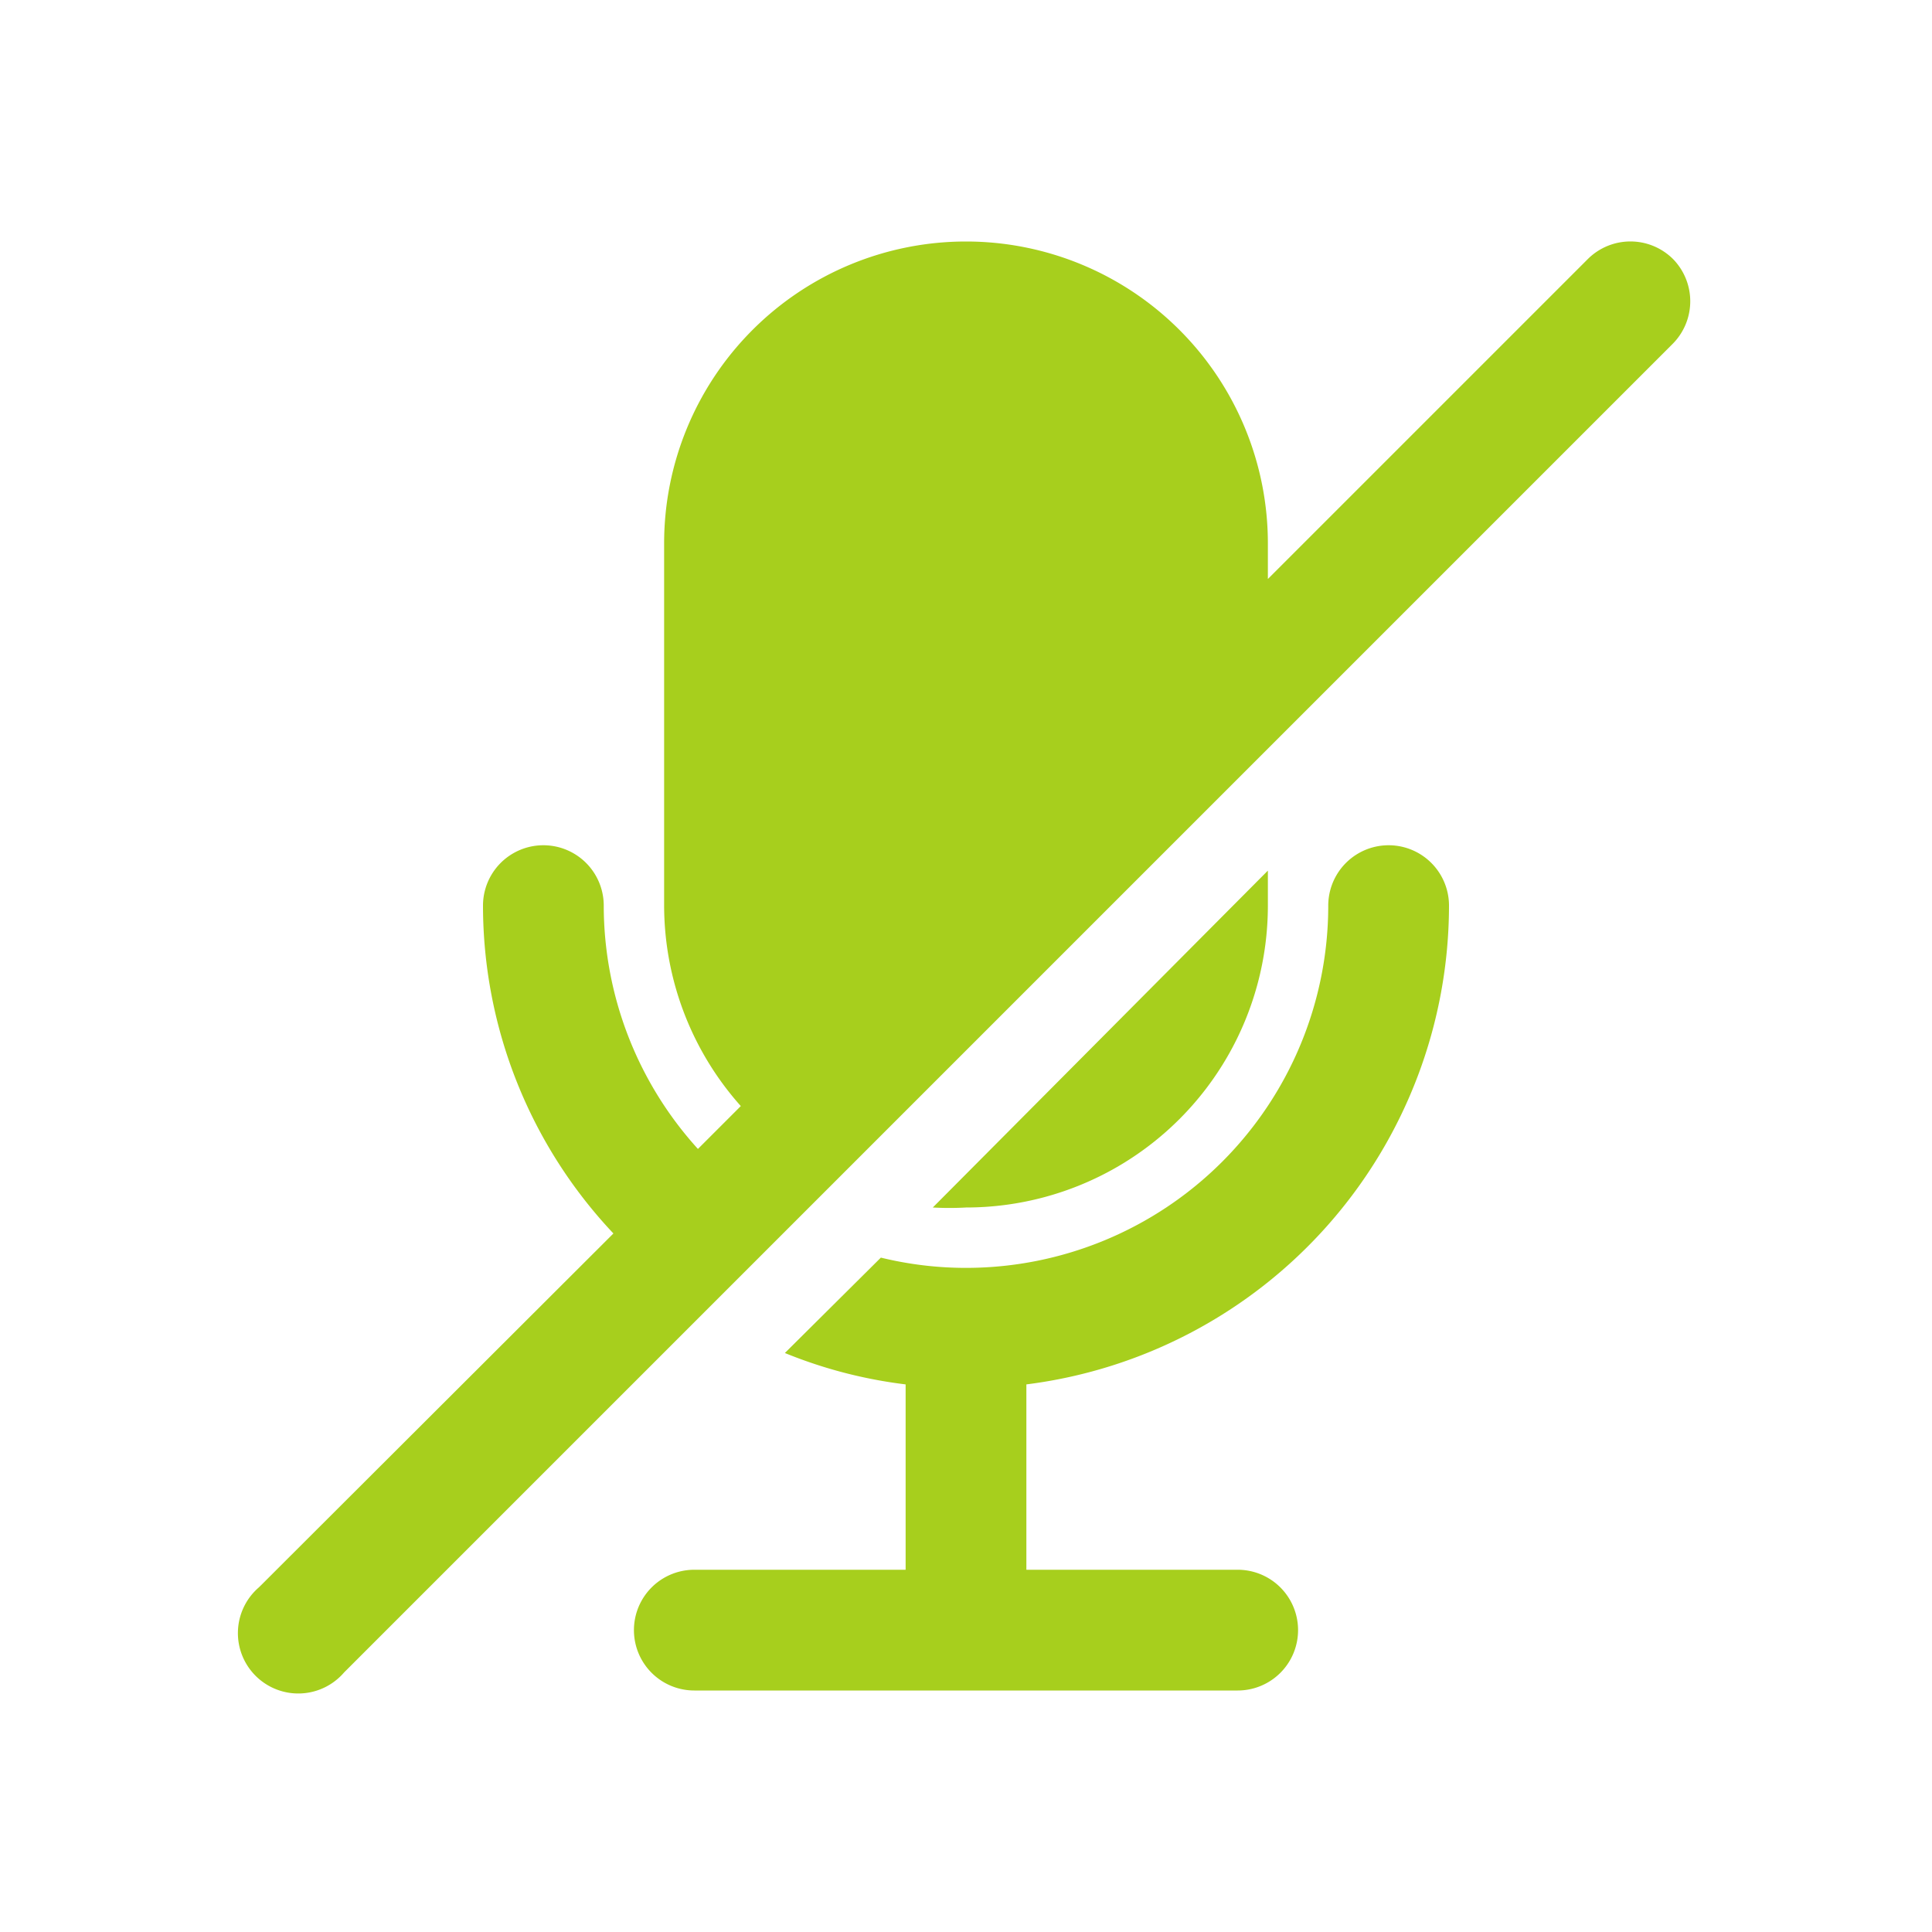 <svg width="32" height="32" xmlns="http://www.w3.org/2000/svg">
 <title/>

 <g>
  <title>background</title>
  <rect fill="none" id="canvas_background" height="402" width="582" y="-1" x="-1"/>
 </g>
 <g>
  <title>Layer 1</title>
  <path fill="#a7cf1d" id="svg_1" d="m21,15l0,-0.58l-5.55,5.58a4.93,4.93 0 0 0 0.55,0a5,5 0 0 0 5,-5z"/>
  <path fill="#a7cf1d" id="svg_2" d="m24,15a1,1 0 0 0 -2,0a6,6 0 0 1 -6,6a5.92,5.92 0 0 1 -1.41,-0.17l-1.59,1.58a7.77,7.77 0 0 0 2,0.52l0,3.07l-3.5,0a1,1 0 0 0 0,2l9,0a1,1 0 0 0 0,-2l-3.5,0l0,-3.07a8,8 0 0 0 7,-7.93z"/>
  <path fill="#a7cf1d" id="svg_3" d="m27.71,4.29a1,1 0 0 0 -1.41,0l-5.3,5.3l0,-0.59a5,5 0 0 0 -10,0l0,6a5,5 0 0 0 1.27,3.32l-0.71,0.71a6,6 0 0 1 -1.56,-4.03a1,1 0 0 0 -2,0a7.92,7.92 0 0 0 2.16,5.43l-5.87,5.86a1,1 0 1 0 1.41,1.41l22,-22a1,1 0 0 0 0.01,-1.41z"/>
 </g>
</svg>
